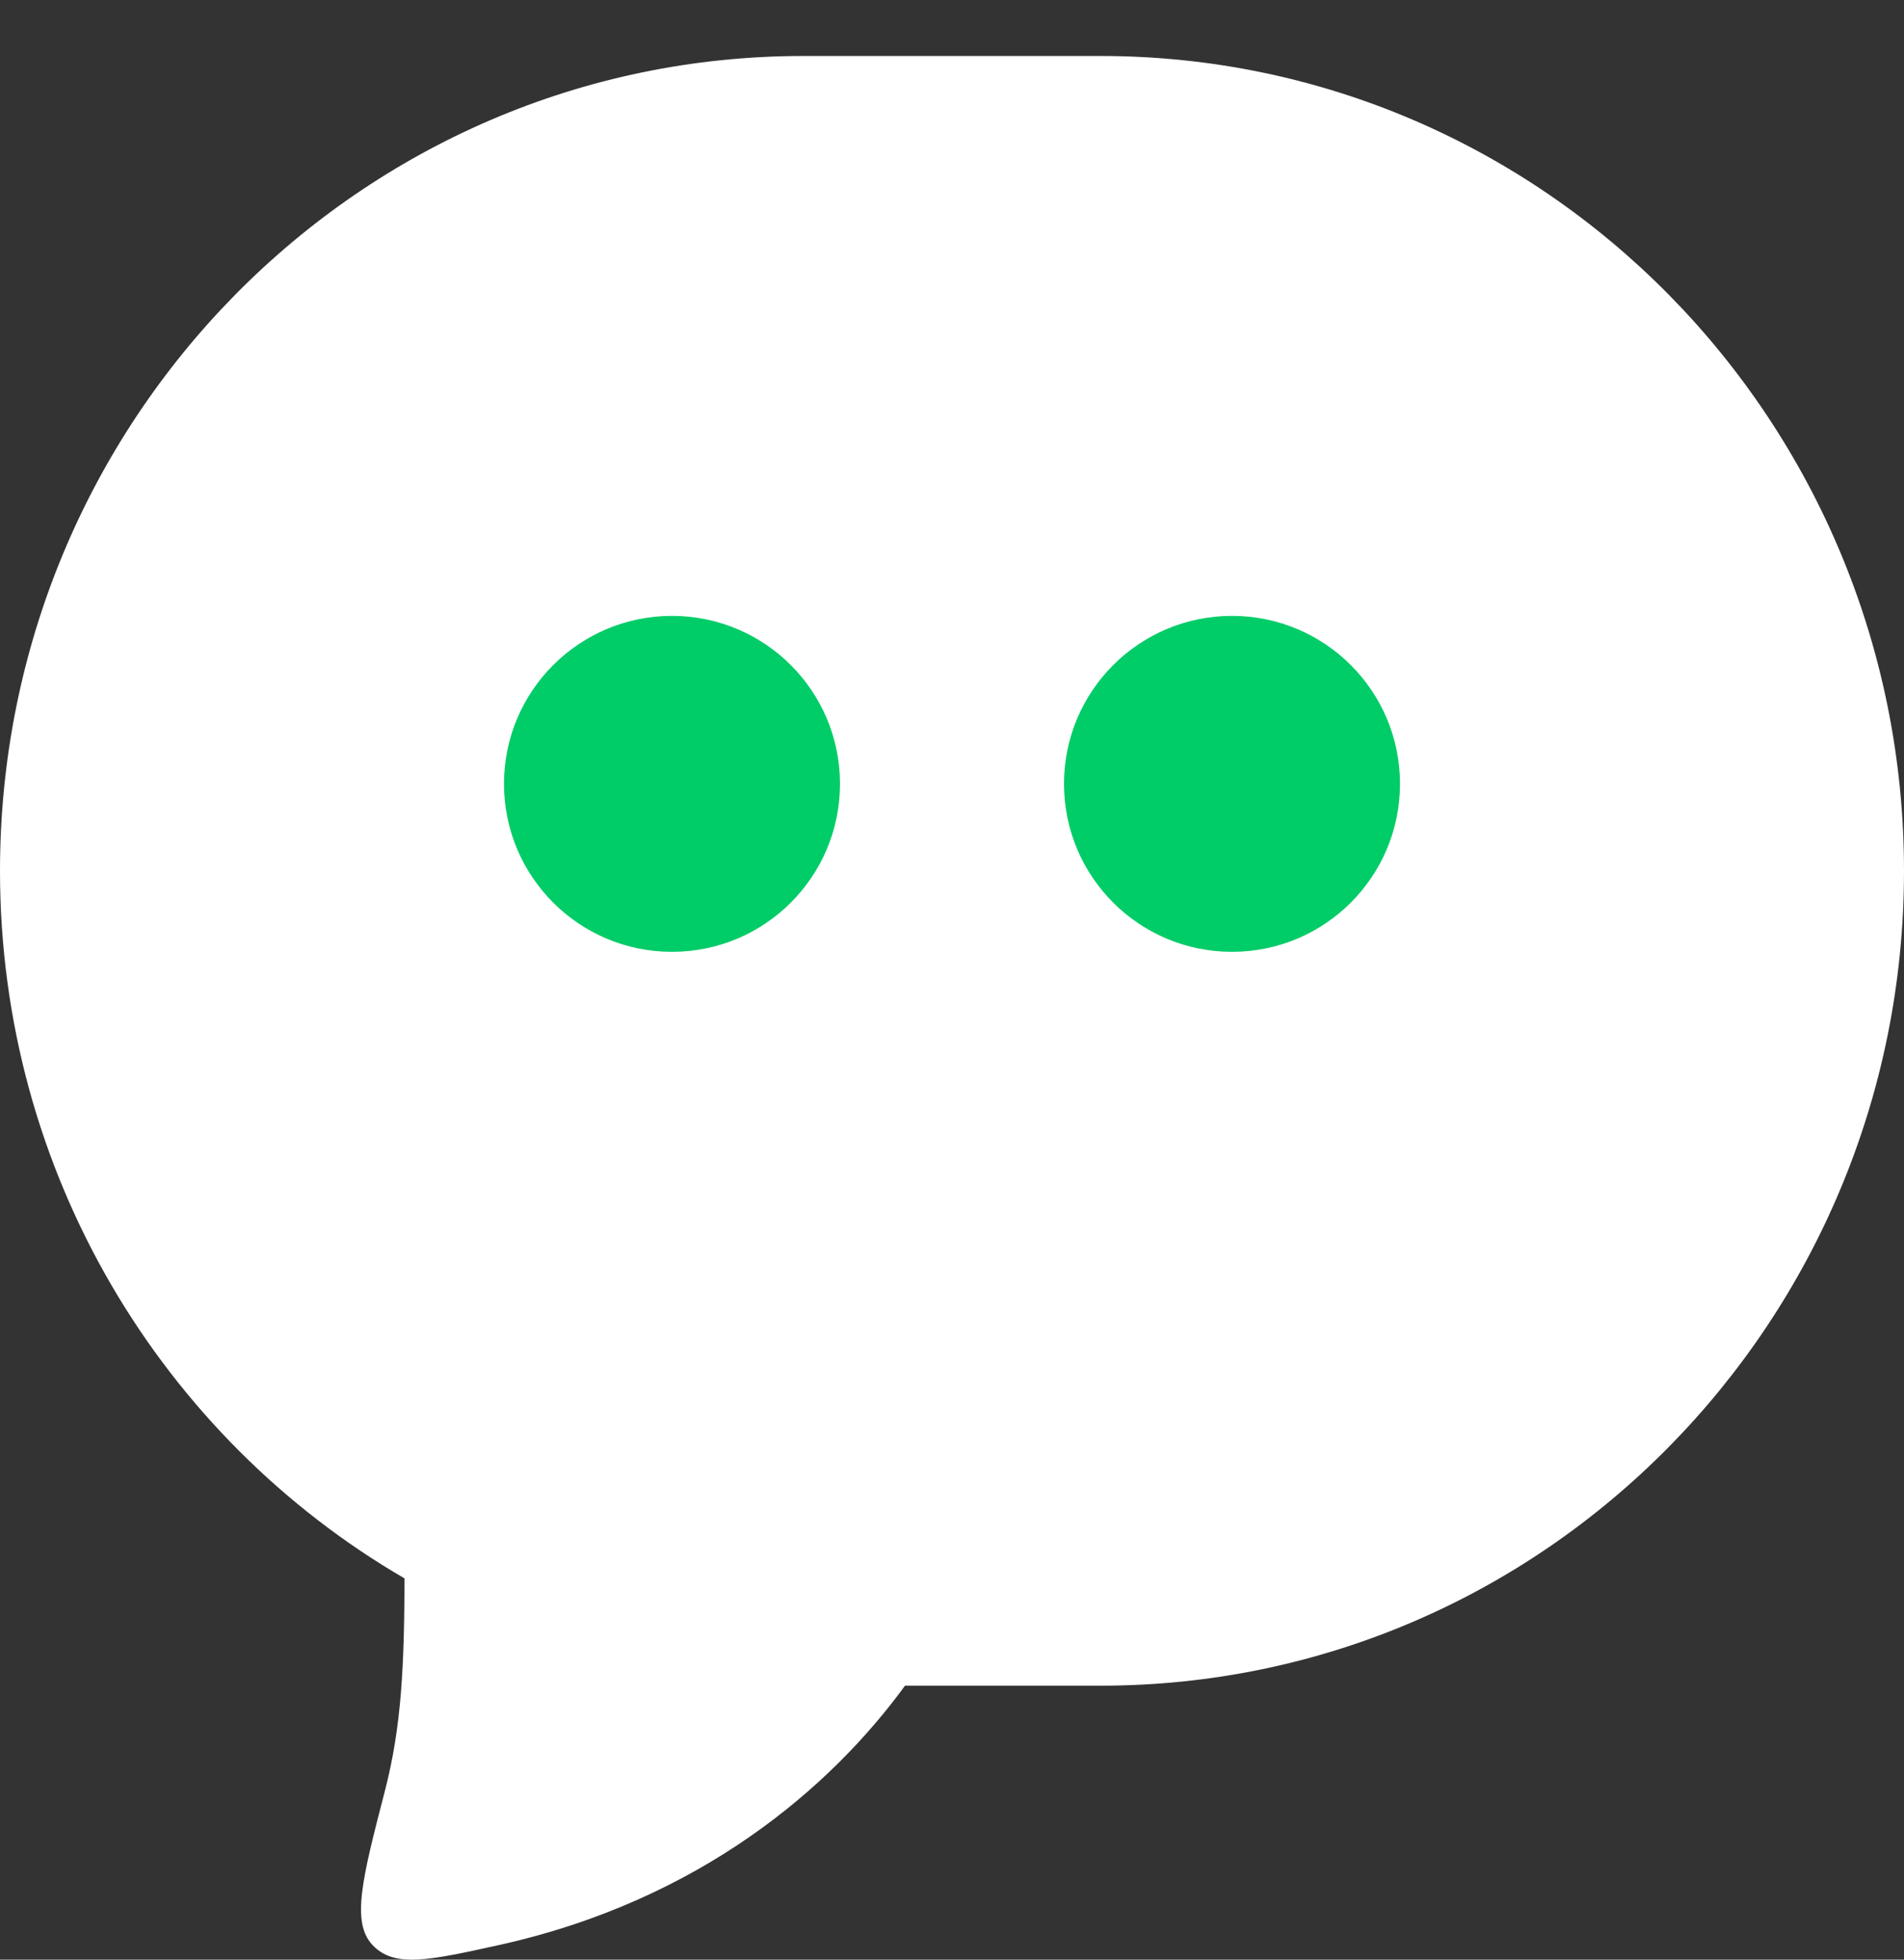 <svg width="34" height="35" viewBox="0 0 34 35" fill="none" xmlns="http://www.w3.org/2000/svg">
<rect x="0" y="0" width="34" height="35" fill="#333333" stroke="none"/>
<path fill-rule="evenodd" clip-rule="evenodd" d="M14.344 1C6.422 1 0 7.516 0 15.554C0 20.962 2.908 25.682 7.224 28.191C7.218 29.728 7.175 30.816 6.874 31.983C6.469 33.548 6.267 34.331 6.654 34.741C7.041 35.151 7.66 35.015 8.898 34.742C12.528 33.942 14.857 31.896 16.161 30.107H19.656C27.578 30.107 34 23.591 34 15.554C34 7.516 27.578 1 19.656 1H14.344Z" fill="white"/>
<path d="M12 17C13.657 17 15 15.657 15 14C15 12.343 13.657 11 12 11C10.343 11 9 12.343 9 14C9 15.657 10.343 17 12 17Z" fill="#00CC68"/>
<path d="M22 17C23.657 17 25 15.657 25 14C25 12.343 23.657 11 22 11C20.343 11 19 12.343 19 14C19 15.657 20.343 17 22 17Z" fill="#00CC68"/>
</svg>
